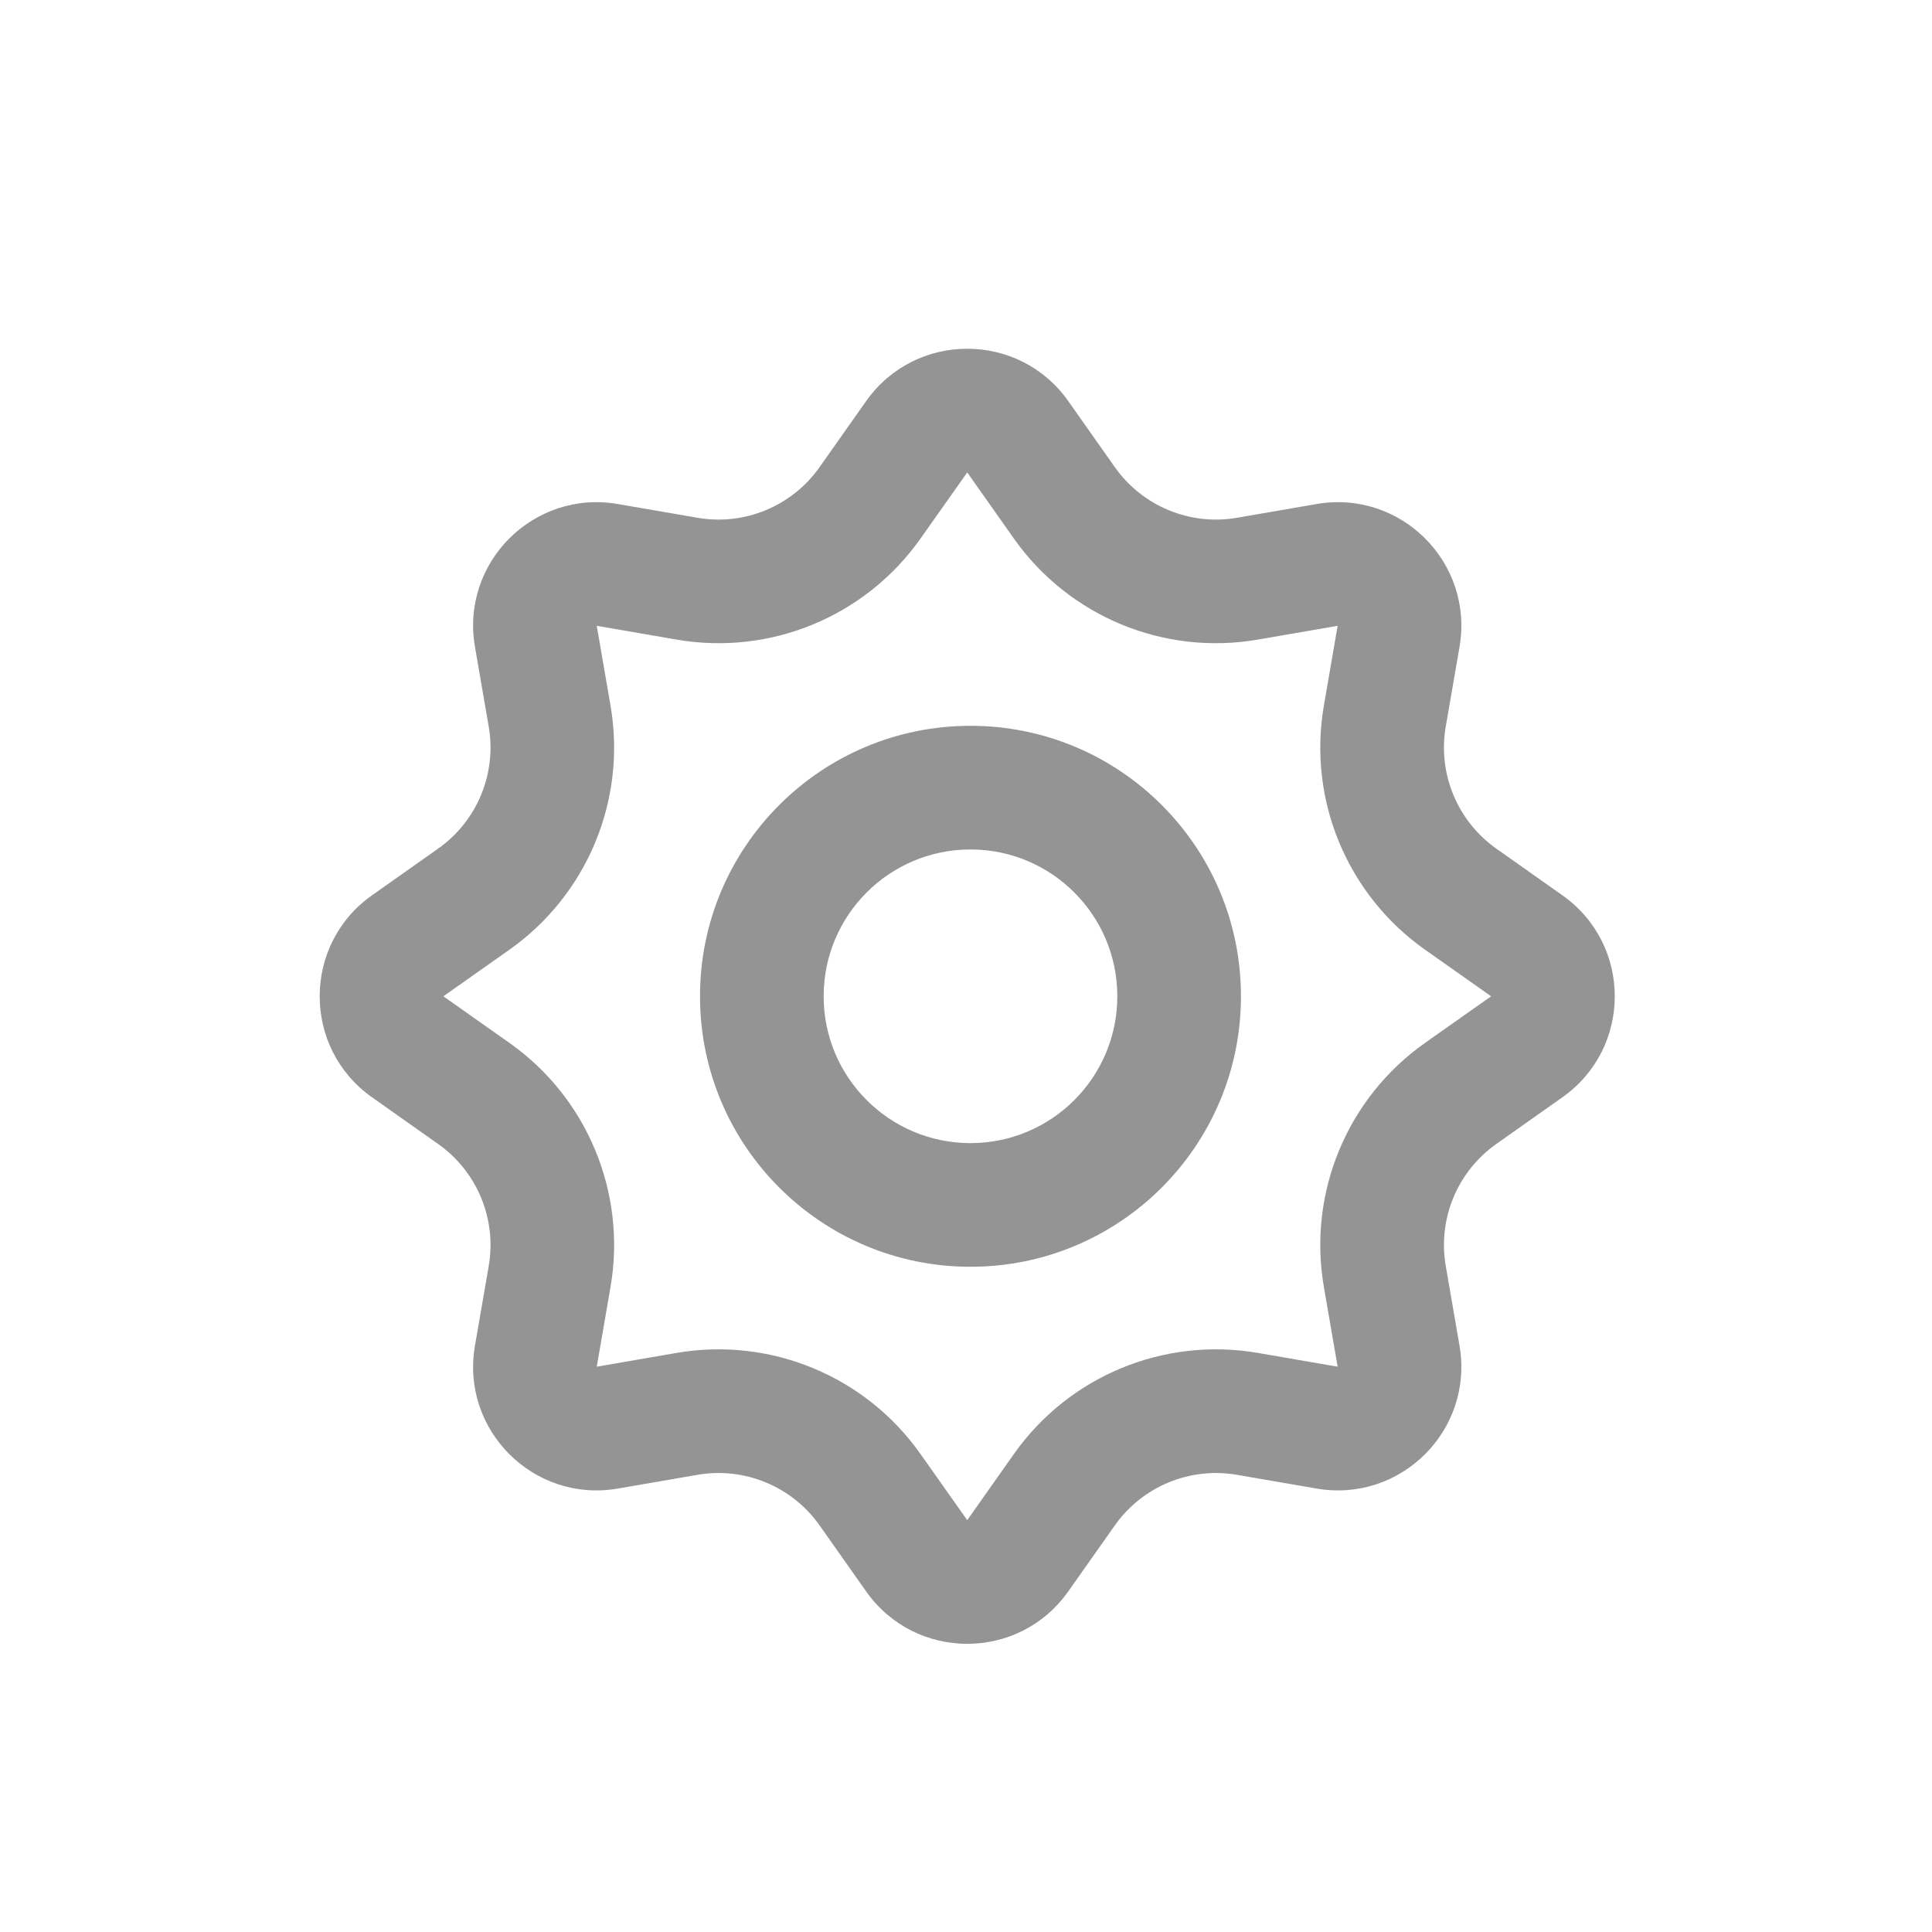 <svg width="25" height="25" viewBox="0 0 25 25" fill="none" xmlns="http://www.w3.org/2000/svg">
<path fill-rule="evenodd" clip-rule="evenodd" d="M16.058 12.892C16.058 14.825 14.491 16.392 12.558 16.392C10.625 16.392 9.058 14.825 9.058 12.892C9.058 10.959 10.625 9.392 12.558 9.392C14.491 9.392 16.058 10.959 16.058 12.892ZM14.458 12.892C14.458 13.941 13.607 14.792 12.558 14.792C11.509 14.792 10.658 13.941 10.658 12.892C10.658 11.842 11.509 10.992 12.558 10.992C13.607 10.992 14.458 11.842 14.458 12.892Z" fill="#949494"/>
<path fill-rule="evenodd" clip-rule="evenodd" d="M11.208 5.19C11.846 4.287 13.186 4.287 13.823 5.19L14.426 6.045C14.783 6.55 15.397 6.805 16.006 6.7L17.037 6.522C18.127 6.334 19.074 7.281 18.886 8.371L18.708 9.402C18.603 10.01 18.858 10.625 19.362 10.981L20.217 11.585C21.121 12.222 21.121 13.562 20.217 14.199L19.362 14.803C18.858 15.159 18.603 15.773 18.708 16.382L18.886 17.413C19.074 18.503 18.127 19.45 17.037 19.262L16.006 19.084C15.397 18.979 14.783 19.234 14.426 19.738L13.823 20.593C13.186 21.497 11.846 21.497 11.208 20.593L10.605 19.738C10.249 19.234 9.634 18.979 9.026 19.084L7.994 19.262C6.905 19.45 5.957 18.503 6.146 17.413L6.324 16.382C6.429 15.773 6.174 15.159 5.669 14.803L4.814 14.199C3.911 13.562 3.911 12.222 4.814 11.585L5.669 10.981C6.174 10.625 6.429 10.01 6.324 9.402L6.146 8.371C5.957 7.281 6.905 6.334 7.994 6.522L9.026 6.7C9.634 6.805 10.249 6.55 10.605 6.045L11.208 5.19ZM12.516 6.113L13.119 6.968C13.831 7.977 15.061 8.487 16.278 8.276L17.309 8.098L17.131 9.13C16.921 10.347 17.43 11.576 18.44 12.289L19.295 12.892L18.44 13.495C17.43 14.207 16.921 15.437 17.131 16.654L17.309 17.685L16.278 17.507C15.061 17.297 13.831 17.806 13.119 18.816L12.516 19.671L11.912 18.816C11.2 17.806 9.971 17.297 8.753 17.507L7.722 17.685L7.9 16.654C8.11 15.437 7.601 14.207 6.592 13.495L5.737 12.892L6.592 12.289C7.601 11.576 8.11 10.347 7.9 9.13L7.722 8.098L8.753 8.276C9.971 8.487 11.2 7.977 11.912 6.968L12.516 6.113Z" fill="#949494"/>
</svg>
